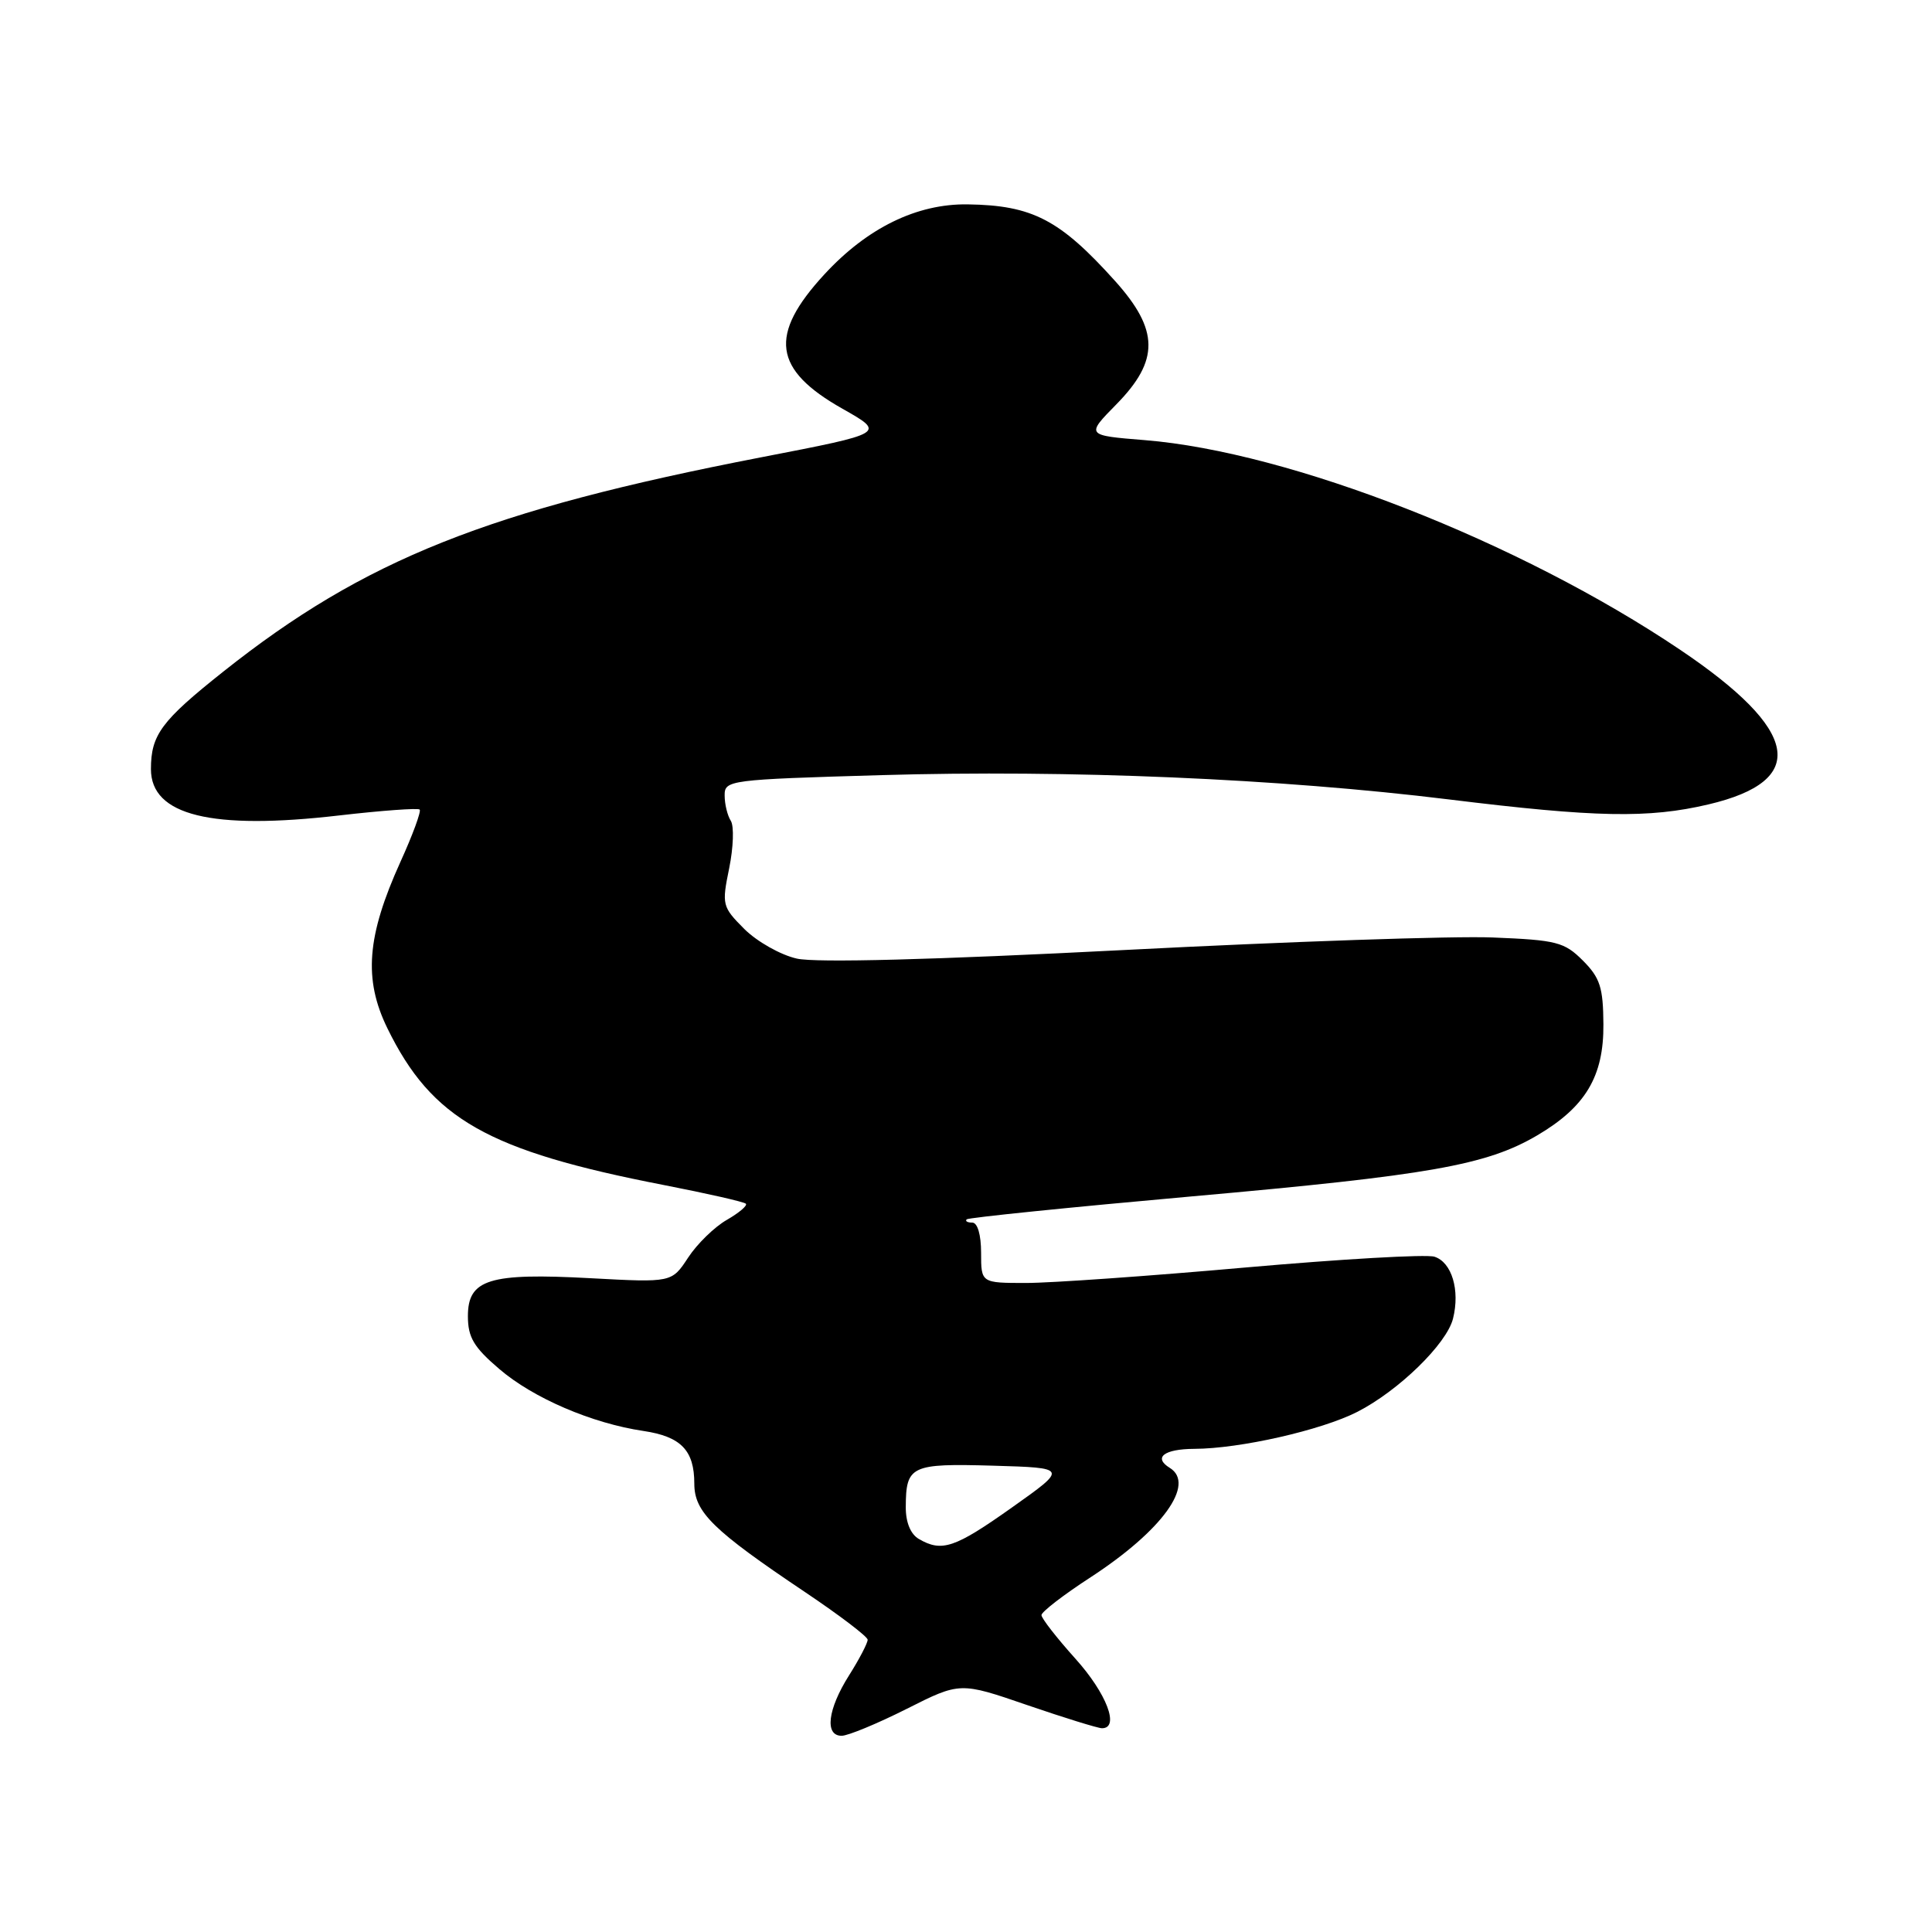 <?xml version="1.0" encoding="UTF-8" standalone="no"?>
<!DOCTYPE svg PUBLIC "-//W3C//DTD SVG 1.1//EN" "http://www.w3.org/Graphics/SVG/1.1/DTD/svg11.dtd" >
<svg xmlns="http://www.w3.org/2000/svg" xmlns:xlink="http://www.w3.org/1999/xlink" version="1.1" viewBox="0 0 256 256">
 <g >
 <path fill="currentColor"
d=" M 120.13 226.44 C 127.21 222.87 127.21 222.87 136.13 225.94 C 141.03 227.62 145.49 229.00 146.02 229.00 C 148.40 229.00 146.63 224.38 142.50 219.79 C 140.03 217.04 138.00 214.44 138.00 214.01 C 138.00 213.58 140.93 211.32 144.52 208.99 C 154.00 202.81 158.46 196.64 155.00 194.50 C 152.78 193.13 154.24 192.00 158.25 191.98 C 164.29 191.96 175.09 189.51 179.85 187.08 C 185.31 184.29 191.69 178.08 192.53 174.73 C 193.48 170.95 192.37 167.25 190.07 166.52 C 189.00 166.18 177.74 166.83 165.03 167.95 C 152.33 169.08 139.25 170.00 135.97 170.00 C 130.00 170.00 130.00 170.00 130.00 166.00 C 130.00 163.62 129.53 162.00 128.83 162.00 C 128.19 162.00 127.86 161.81 128.09 161.57 C 128.33 161.34 141.79 159.97 158.01 158.52 C 189.37 155.73 196.94 154.40 203.66 150.46 C 210.08 146.69 212.51 142.64 212.46 135.74 C 212.43 130.84 212.02 129.57 209.74 127.28 C 207.28 124.82 206.26 124.56 197.77 124.22 C 192.67 124.01 170.72 124.76 149.00 125.88 C 123.67 127.18 108.10 127.59 105.59 127.02 C 103.44 126.54 100.31 124.77 98.63 123.10 C 95.69 120.15 95.63 119.89 96.62 115.05 C 97.18 112.30 97.28 109.47 96.84 108.77 C 96.39 108.07 96.02 106.56 96.02 105.41 C 96.00 103.37 96.55 103.30 116.75 102.71 C 141.66 101.98 169.56 103.17 192.00 105.93 C 211.45 108.32 218.43 108.46 226.37 106.59 C 239.72 103.45 238.49 96.77 222.60 86.08 C 201.34 71.77 170.93 59.87 151.69 58.32 C 143.88 57.69 143.88 57.69 147.94 53.56 C 153.64 47.75 153.59 43.73 147.75 37.23 C 140.44 29.10 136.79 27.20 128.22 27.08 C 121.49 26.98 114.92 30.19 109.24 36.35 C 101.82 44.40 102.44 48.97 111.65 54.17 C 117.36 57.40 117.36 57.40 100.93 60.58 C 64.66 67.60 48.31 74.12 29.59 88.99 C 21.37 95.52 20.00 97.37 20.00 101.91 C 20.00 108.05 28.02 110.02 44.95 108.05 C 50.59 107.40 55.38 107.05 55.61 107.27 C 55.83 107.50 54.69 110.62 53.06 114.20 C 48.60 124.05 48.15 129.74 51.33 136.25 C 57.23 148.30 64.60 152.48 87.94 157.02 C 93.69 158.14 98.59 159.25 98.83 159.50 C 99.07 159.74 97.94 160.70 96.31 161.64 C 94.68 162.57 92.37 164.82 91.18 166.64 C 89.01 169.95 89.01 169.95 78.26 169.37 C 64.81 168.64 62.00 169.51 62.00 174.40 C 62.00 177.20 62.77 178.51 66.17 181.41 C 70.66 185.26 78.44 188.60 85.26 189.61 C 90.23 190.35 92.00 192.17 92.00 196.59 C 92.00 200.37 94.47 202.78 106.73 211.00 C 111.24 214.03 114.95 216.85 114.97 217.27 C 114.98 217.69 113.88 219.82 112.50 222.00 C 109.67 226.48 109.24 230.00 111.52 230.00 C 112.36 230.00 116.23 228.40 120.13 226.44 Z  M 121.75 203.92 C 120.65 203.28 120.01 201.71 120.02 199.70 C 120.04 194.20 120.69 193.90 131.58 194.21 C 141.50 194.50 141.50 194.50 134.09 199.75 C 126.51 205.12 124.81 205.70 121.75 203.92 Z "/>
</g>
</svg>